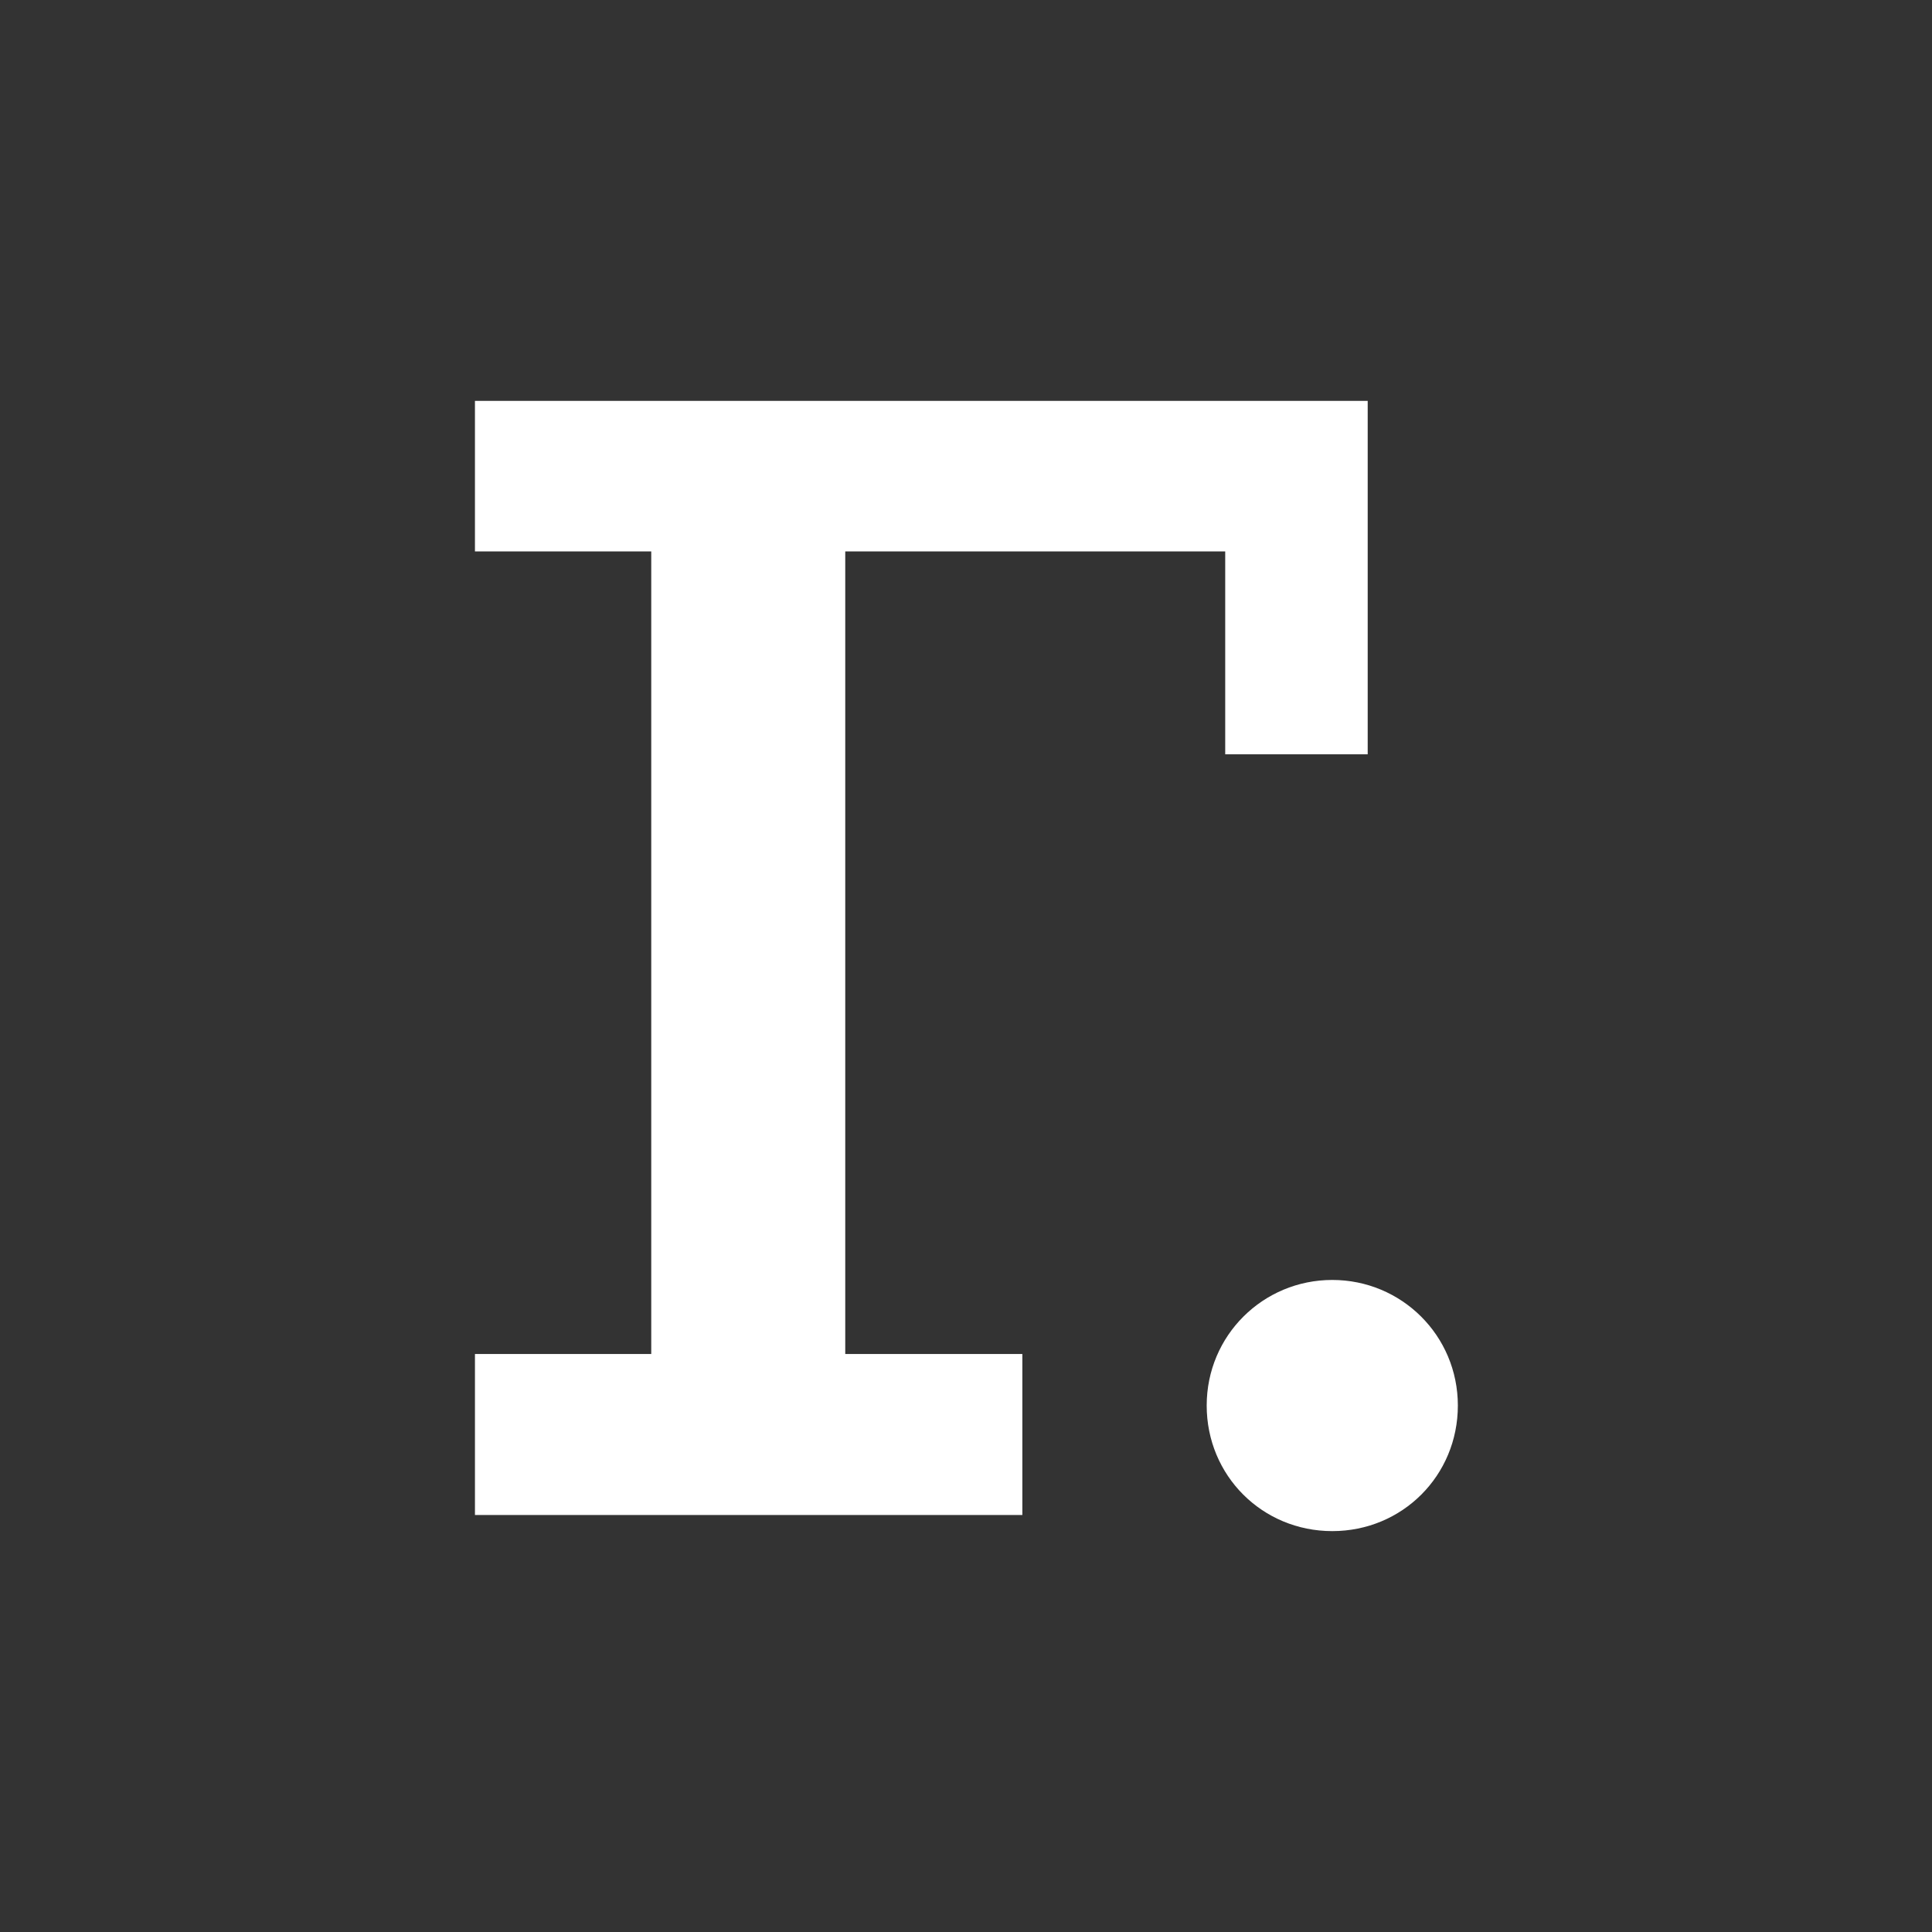 <?xml version="1.0" encoding="UTF-8"?>
<svg id="Layer_1" data-name="Layer 1" xmlns="http://www.w3.org/2000/svg" viewBox="0 0 24 24">
  <rect x="0" y="0" width="24" height="24" fill="#333333" stroke="none"/>
  <path fill="#fff"  d="M16.99,4.98v4.39h-1.77v-2.52h-4.72v9.97h2.2v2h-6.8v-2h2.19V6.85h-2.19v-1.87h11.1Z"/>
  <path fill="#fff" d="M18.11,17.46c0,.87-.69,1.56-1.56,1.56s-1.56-.69-1.56-1.56.7-1.56,1.56-1.56,1.56.69,1.56,1.56Z"/>
</svg>